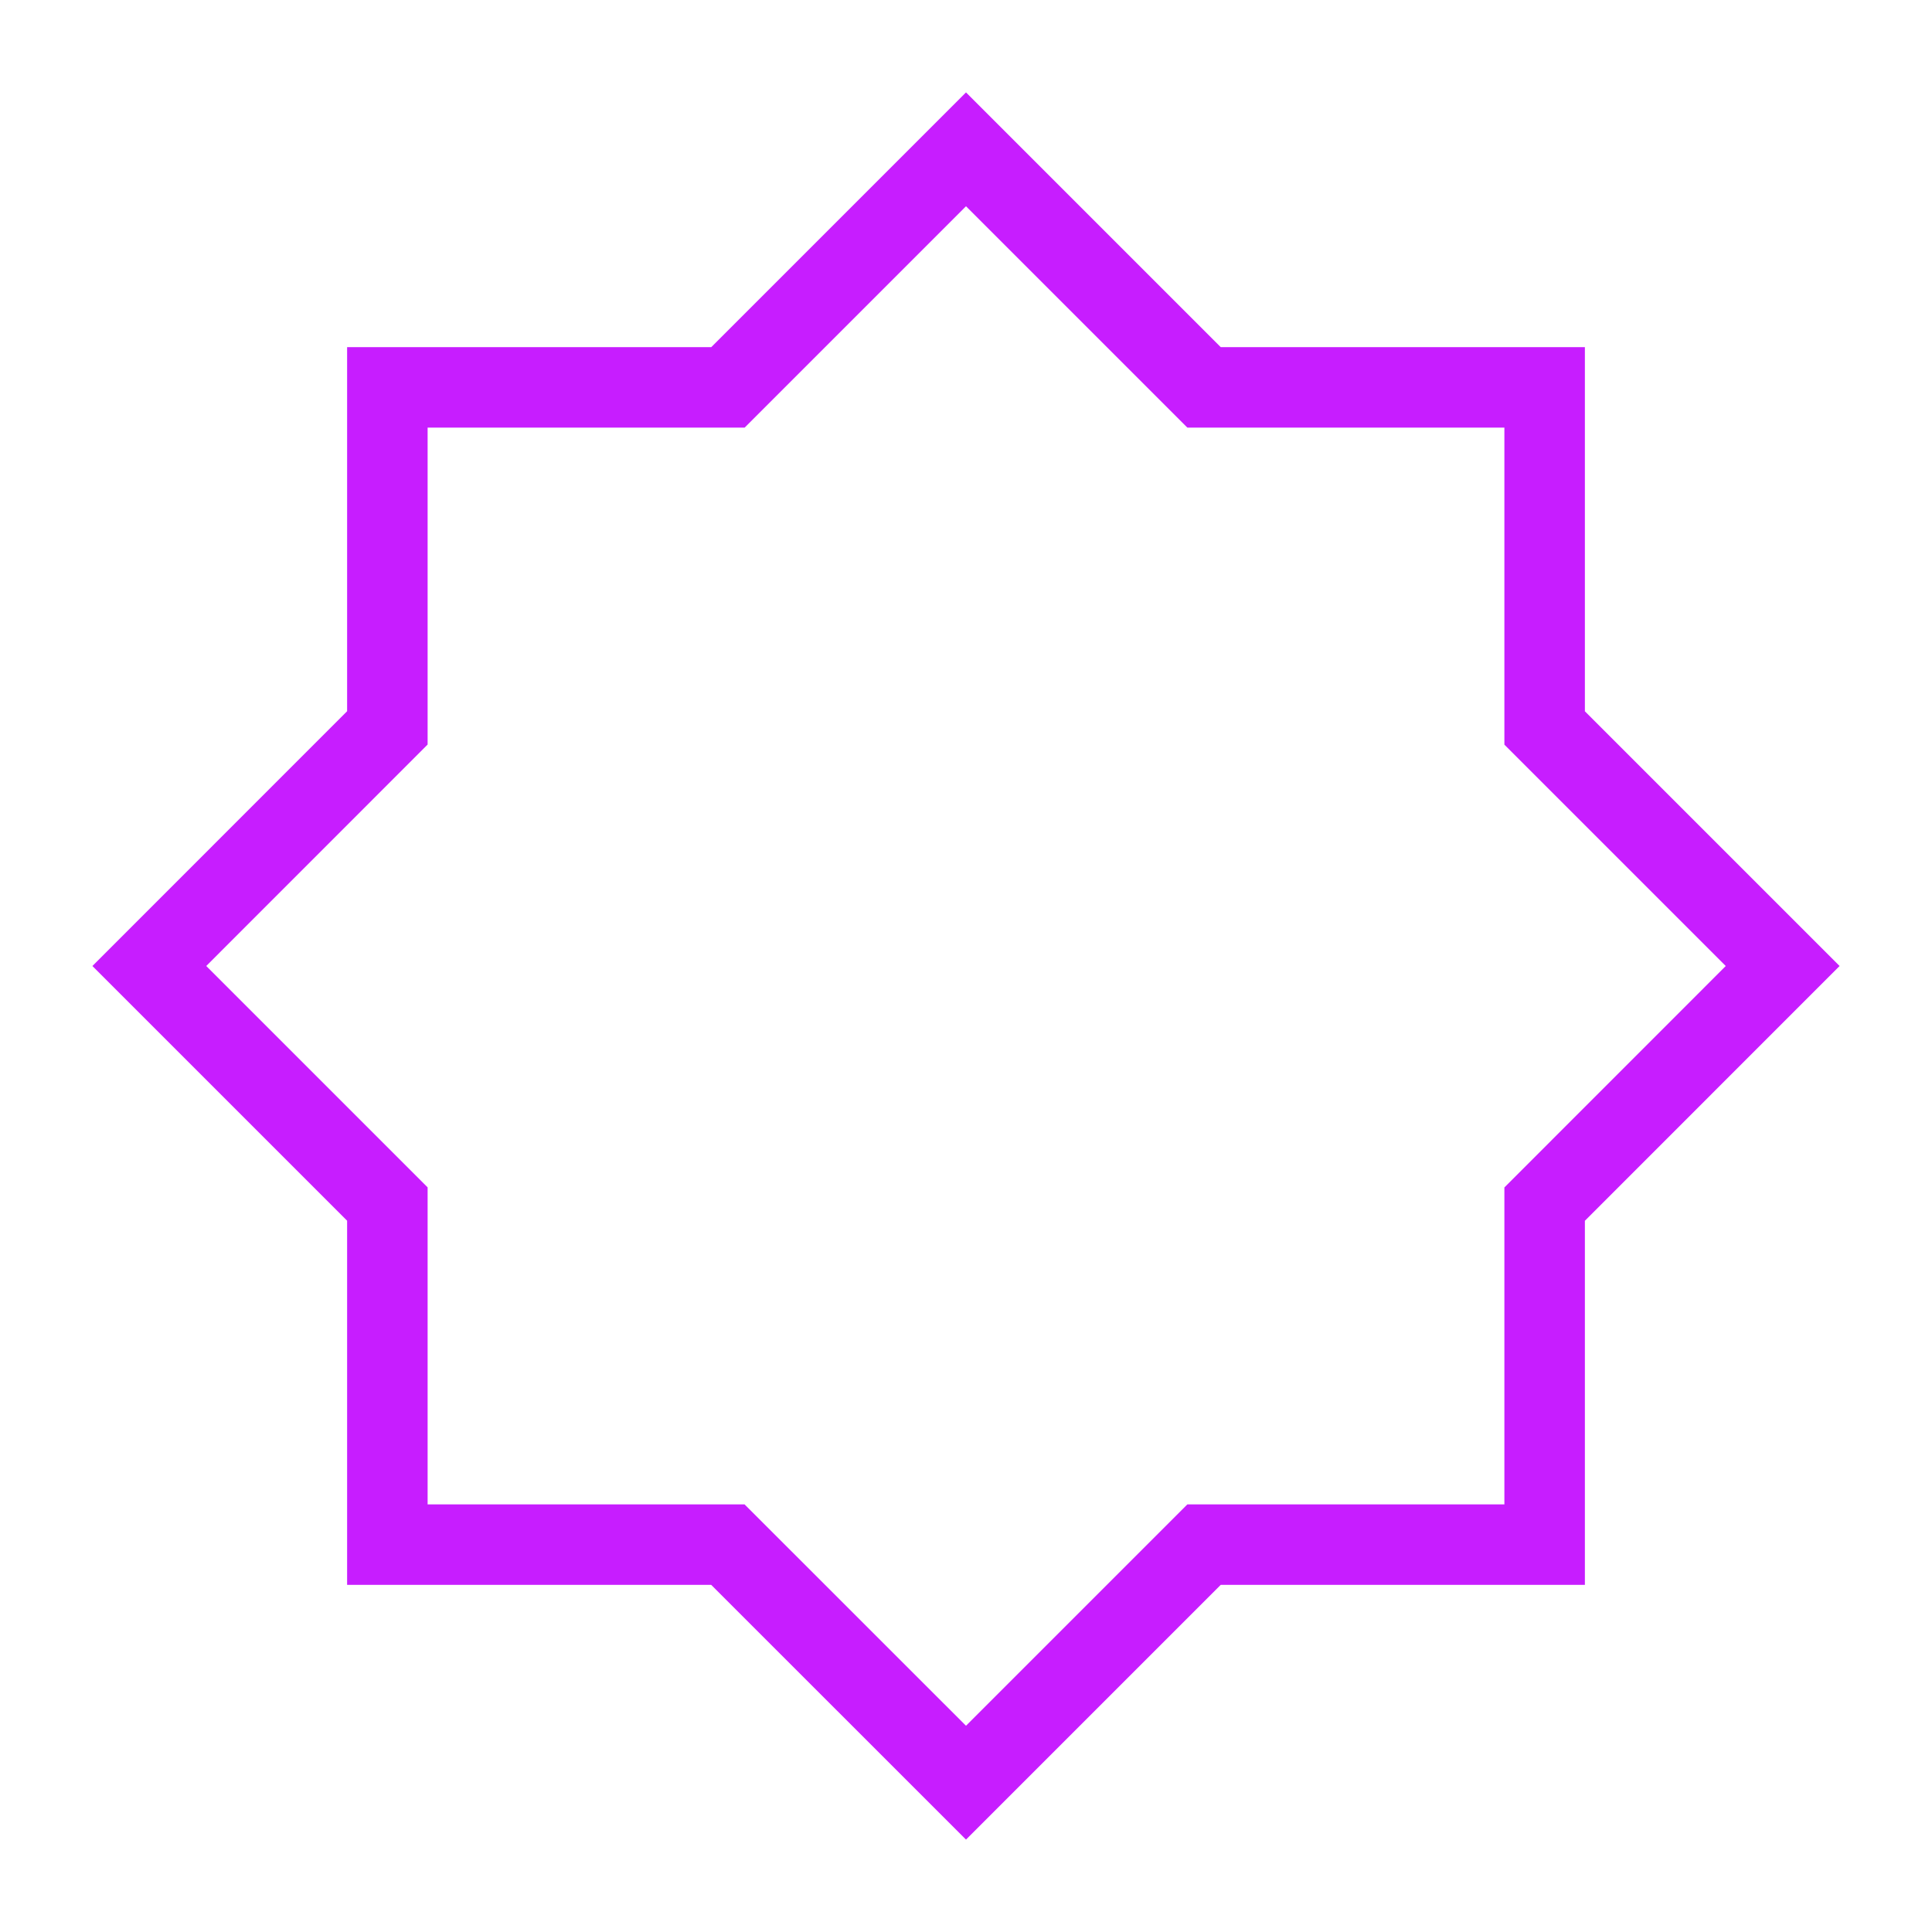 <svg xmlns="http://www.w3.org/2000/svg" fill="none" viewBox="-0.5 -0.5 24 24" id="Octagram-Shape--Streamline-Sharp-Neon">
  <desc>
    Octagram Shape Streamline Icon: https://streamlinehq.com
  </desc>
  <g id="octagram-shape">
    <path id="Union" stroke="#c71dff" d="M14.457 4.312 11.5 1.355 8.543 4.312H4.312v4.23L1.355 11.5 4.312 14.457V18.688h4.23L11.5 21.645 14.457 18.688H18.688v-4.23L21.645 11.5 18.688 8.543V4.312h-4.23Z" stroke-width="1"></path>
  </g>
</svg>
